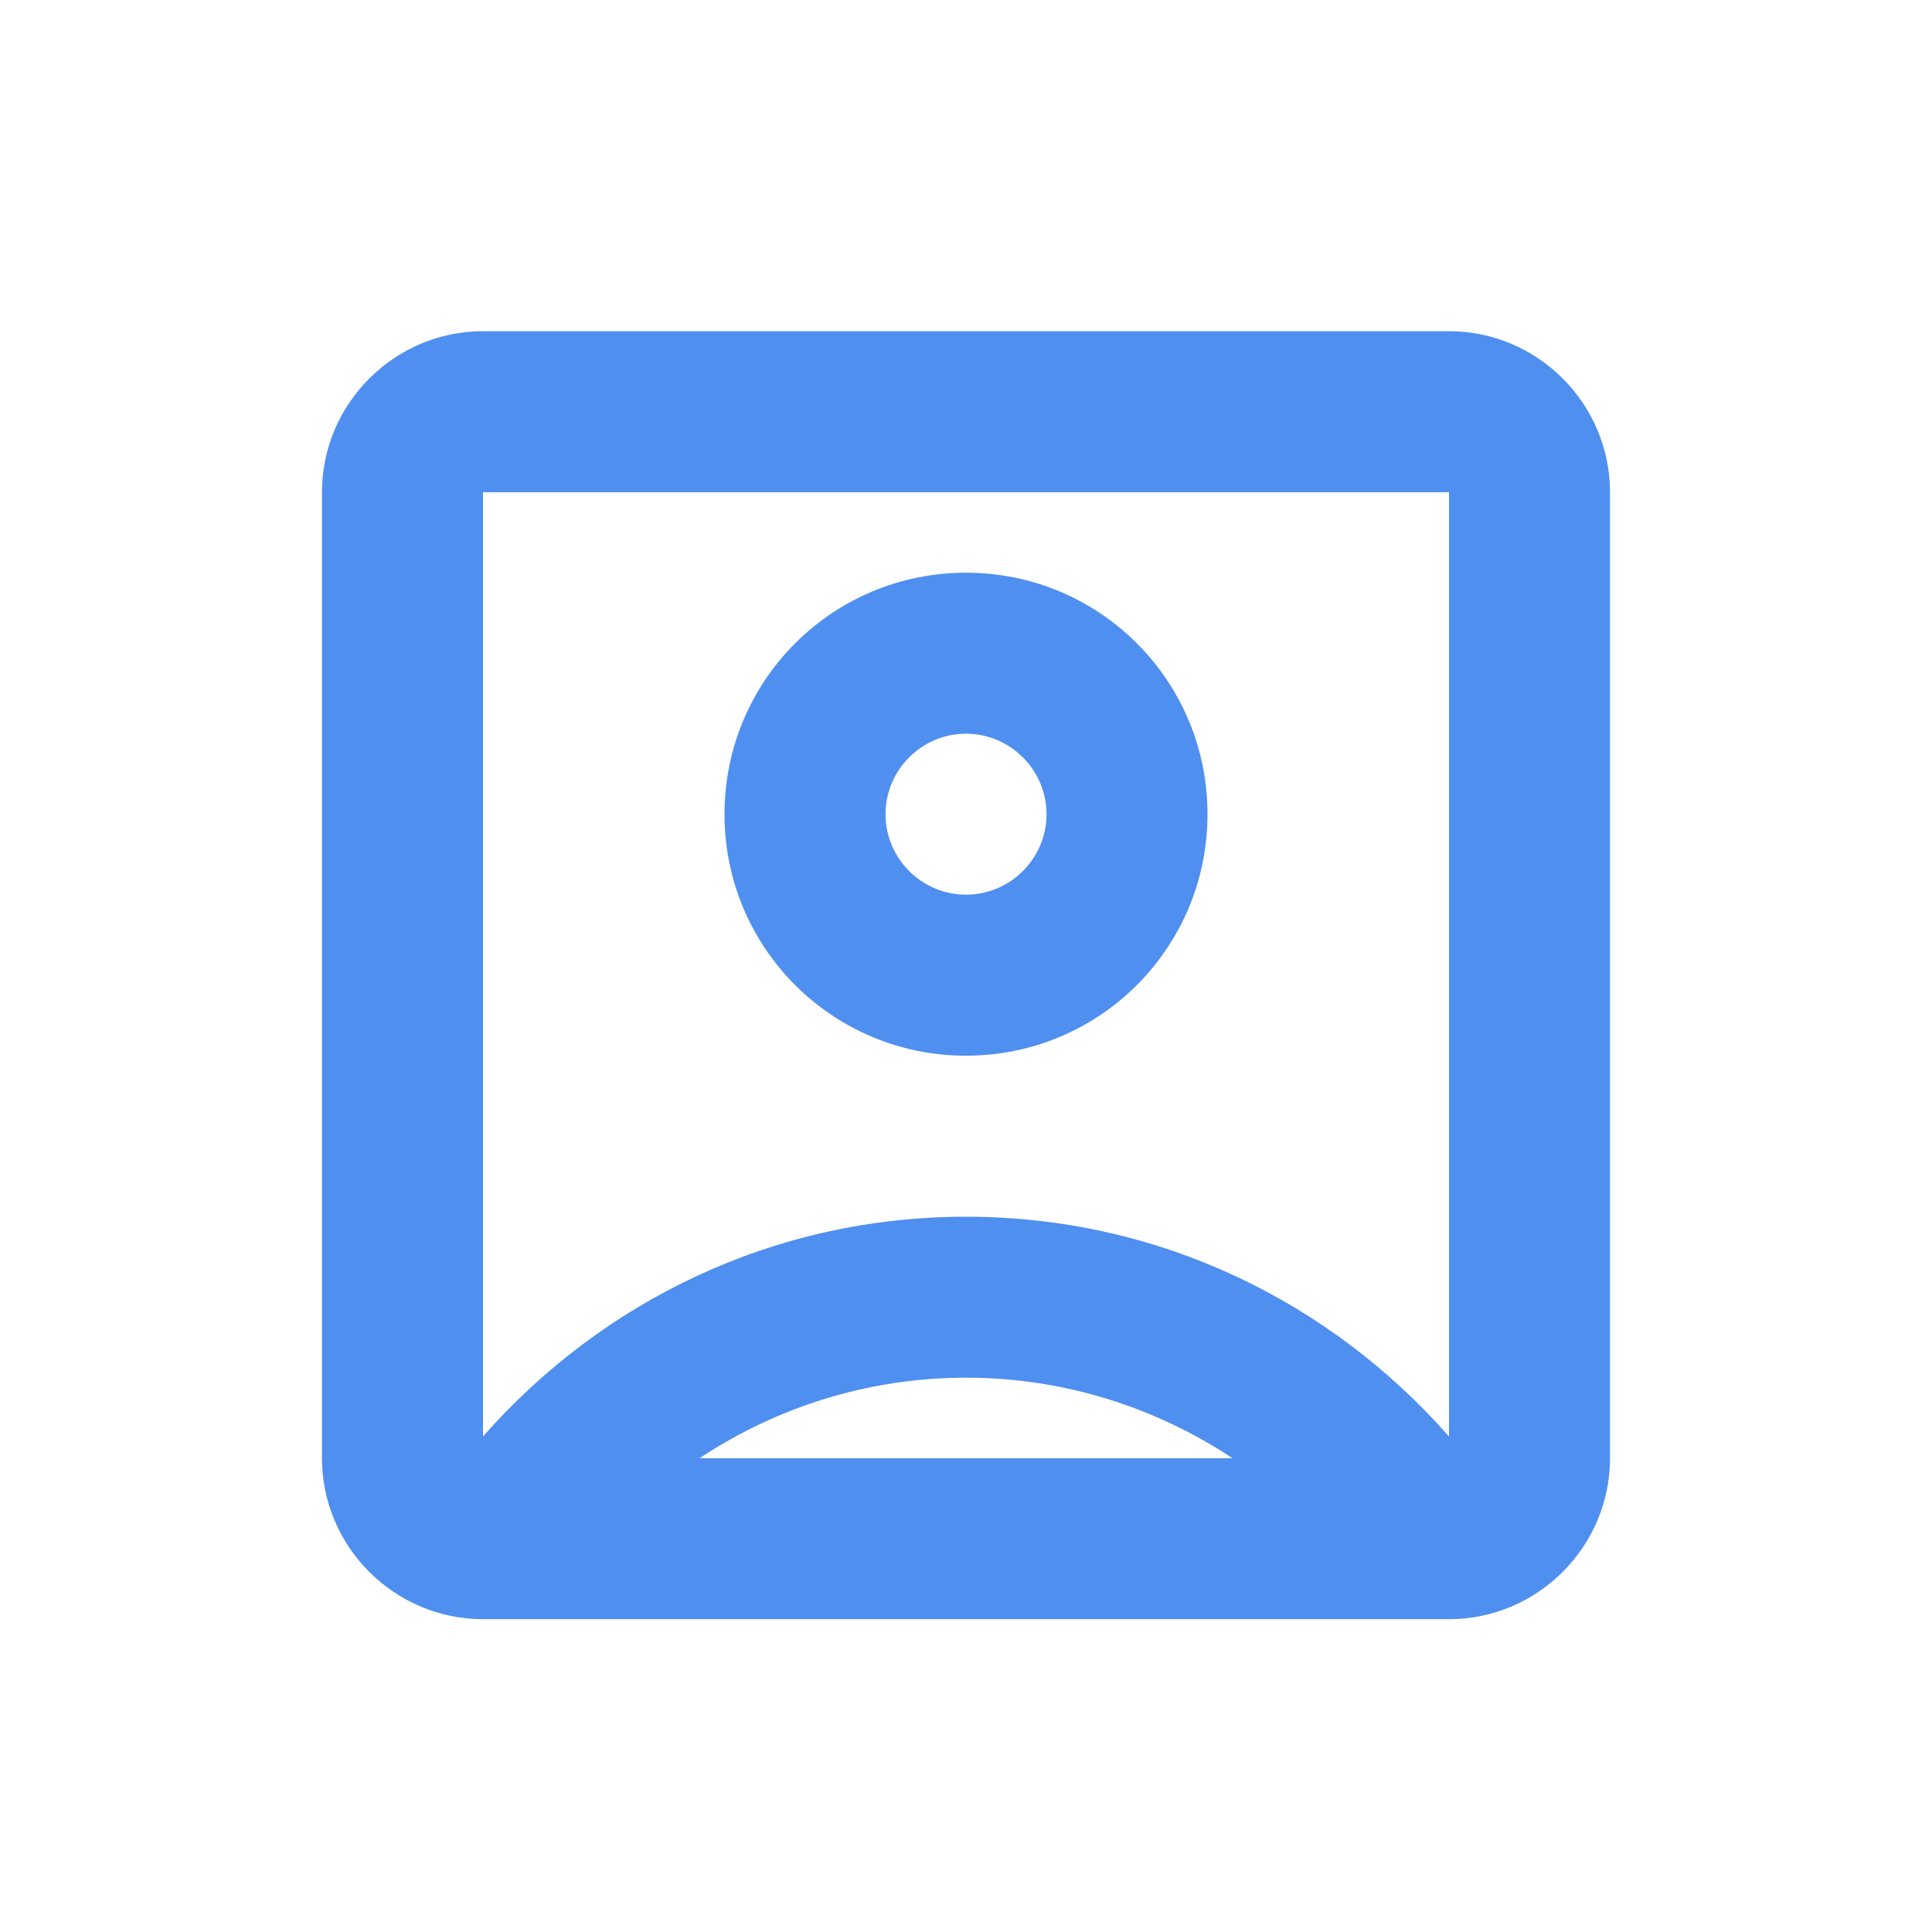 <svg width="35" height="35" viewBox="0 0 35 35" fill="none" xmlns="http://www.w3.org/2000/svg">
<g clip-path="url(#clip0_156_599)">
<path d="M0 11.833V32.25C0 33.854 -2.688 37.69 -1.083 37.69L-4 26.023L0 11.833ZM17.5 19.125C19.921 19.125 21.875 17.171 21.875 14.75C21.875 12.329 19.921 10.375 17.5 10.375C15.079 10.375 13.125 12.329 13.125 14.75C13.125 17.171 15.079 19.125 17.5 19.125ZM17.5 13.292C18.302 13.292 18.959 13.948 18.959 14.75C18.959 15.552 18.302 16.208 17.5 16.208C16.698 16.208 16.042 15.552 16.042 14.75C16.042 13.948 16.698 13.292 17.5 13.292ZM26.25 6H8.75C7.146 6 5.833 7.312 5.833 8.917V26.417C5.833 28.021 7.146 29.333 8.75 29.333H26.25C27.854 29.333 29.167 28.021 29.167 26.417V8.917C29.167 7.312 27.854 6 26.25 6ZM12.673 26.417C14.059 25.498 15.721 24.958 17.5 24.958C19.279 24.958 20.942 25.498 22.327 26.417H12.673ZM26.25 26.023C24.106 23.587 21 22.042 17.5 22.042C14 22.042 10.894 23.587 8.75 26.023V8.917H26.25V26.023Z" fill="#4F8FF0"/>
</g>
<defs>
<clipPath id="clip0_156_599">
<rect width="35" height="35" fill="white"/>
</clipPath>
</defs>
</svg>
